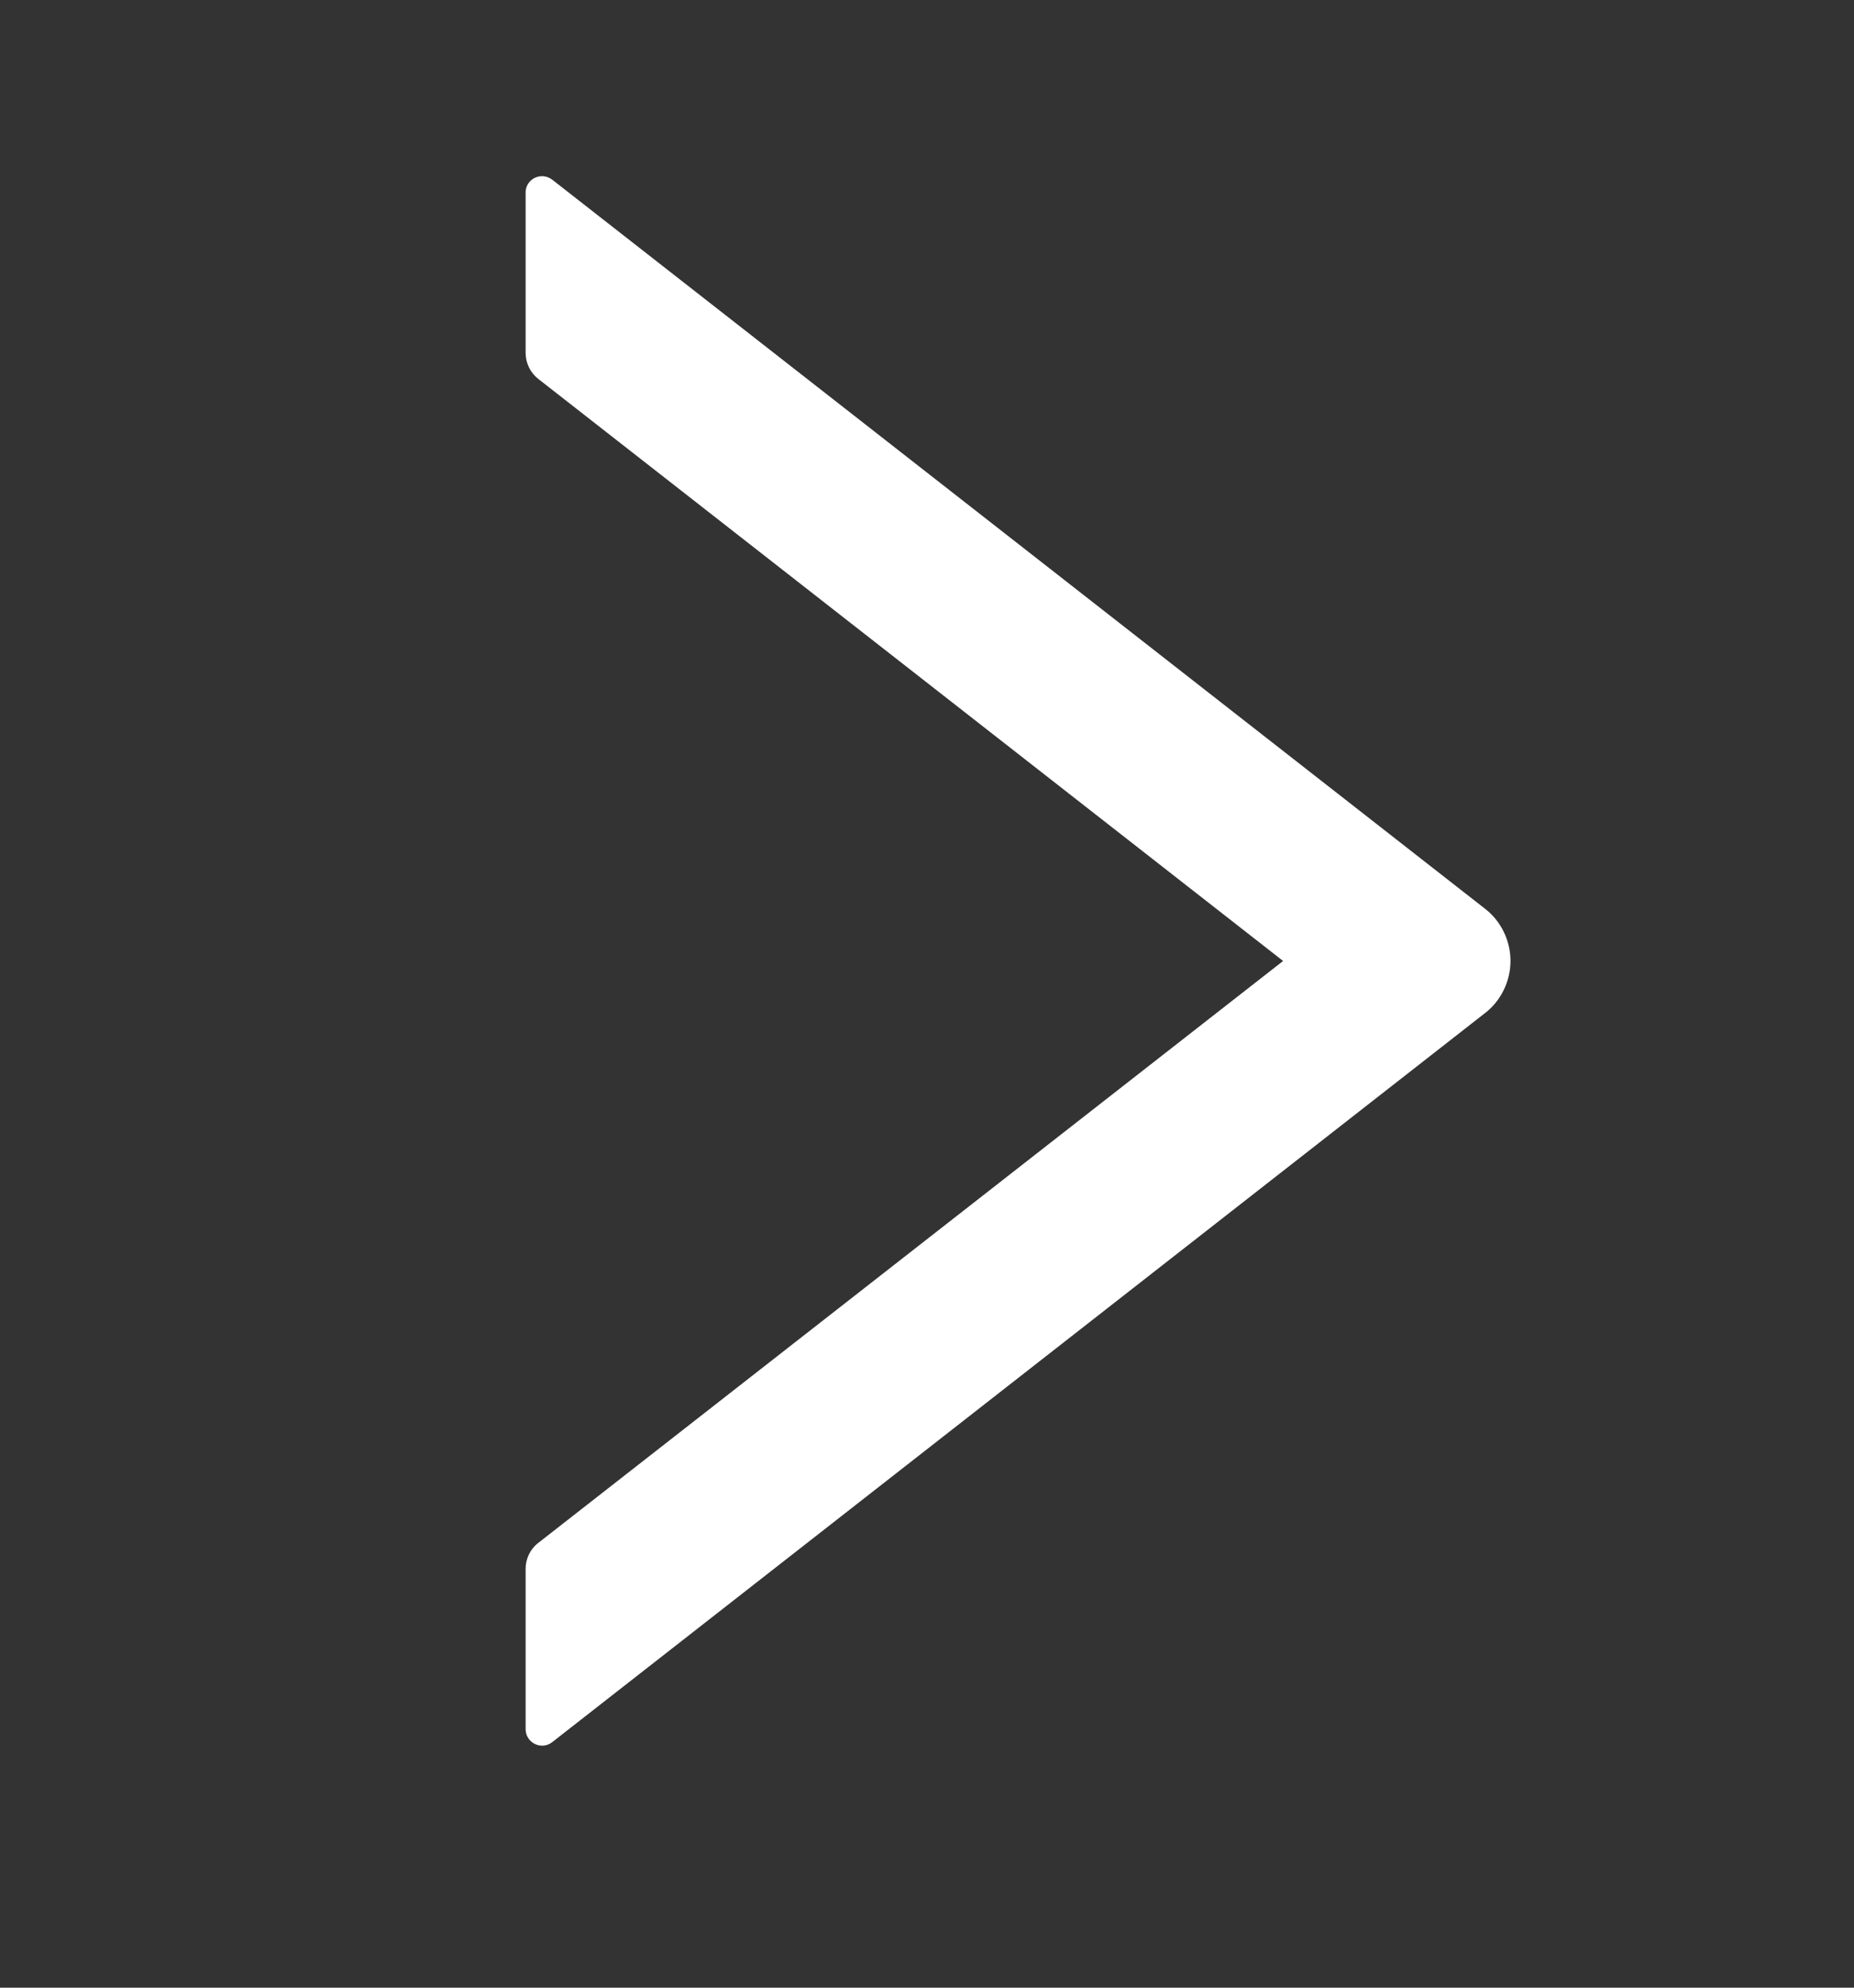 <svg width="14" height="15" viewBox="0 0 14 15" fill="none" xmlns="http://www.w3.org/2000/svg">
<rect x="0" y="0" width="14" height="15" fill="#333333" stroke="none"/>
<path d="M11.214 6.858L4.17 1.356C4.152 1.342 4.13 1.333 4.106 1.33C4.083 1.328 4.059 1.332 4.038 1.342C4.017 1.352 4 1.368 3.987 1.388C3.975 1.408 3.968 1.431 3.969 1.455V2.662C3.969 2.739 4.004 2.812 4.064 2.859L9.689 7.252L4.064 11.644C4.003 11.691 3.969 11.764 3.969 11.841V13.048C3.969 13.153 4.089 13.211 4.17 13.147L11.214 7.645C11.274 7.599 11.322 7.539 11.355 7.471C11.389 7.402 11.406 7.327 11.406 7.252C11.406 7.176 11.389 7.101 11.355 7.032C11.322 6.964 11.274 6.904 11.214 6.858Z" fill="white"/>
</svg>
